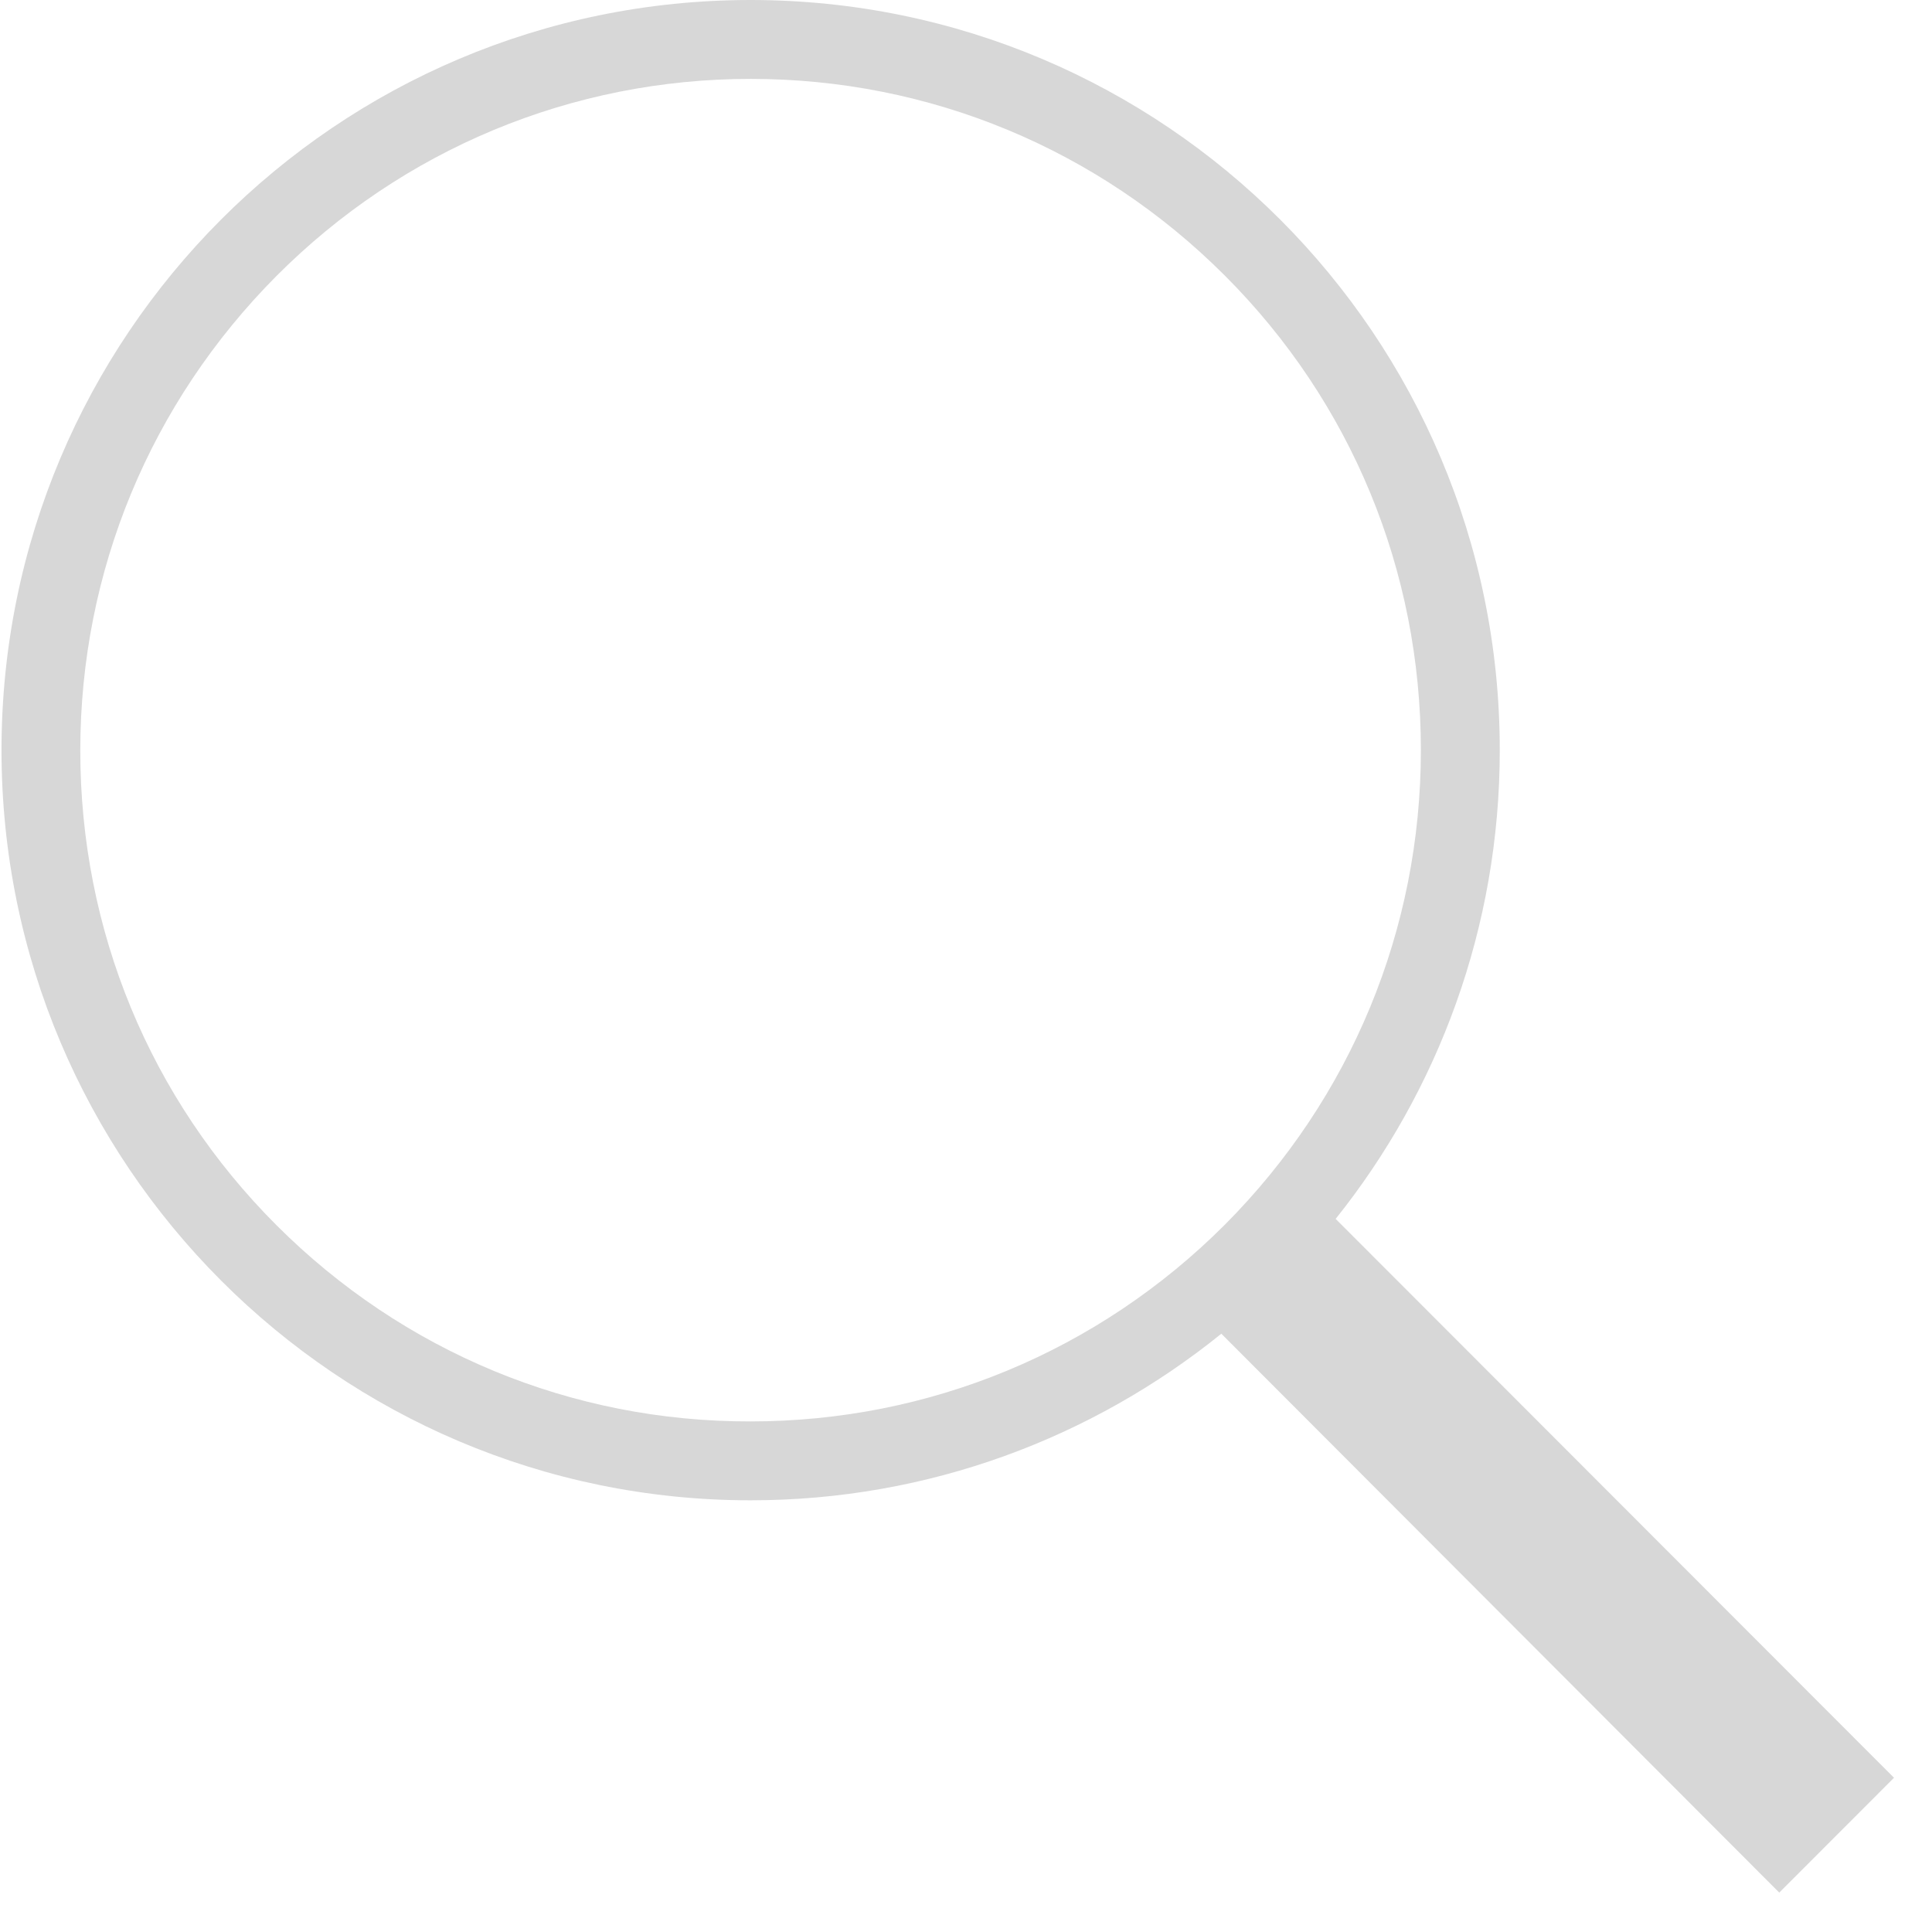 ﻿<?xml version="1.0" encoding="utf-8"?>
<svg version="1.1" xmlns:xlink="http://www.w3.org/1999/xlink" width="18px" height="18px" xmlns="http://www.w3.org/2000/svg">
  <g transform="matrix(1 0 0 1 -28 -27 )">
    <path d="M 16.577 17.633  L 17.646 16.563  L 12.444 11.356  C 13.399 10.162  13.973 8.642  13.973 6.989  C 13.973 3.127  10.846 0  6.993 0  C 3.136 0  0.014 3.132  0.014 6.989  C 0.014 10.846  3.141 13.978  6.993 13.978  C 8.656 13.978  10.18 13.394  11.379 12.426  L 16.577 17.633  Z M 6.993 13.243  C 5.327 13.247  3.756 12.595  2.576 11.415  C 1.396 10.235  0.748 8.665  0.748 6.993  C 0.748 5.322  1.401 3.752  2.576 2.571  C 3.752 1.391  5.327 0.735  6.993 0.735  C 8.66 0.735  10.231 1.387  11.411 2.567  C 12.591 3.747  13.238 5.317  13.238 6.989  C 13.238 8.66  12.586 10.231  11.411 11.411  C 10.231 12.591  8.66 13.243  6.993 13.243  Z " fill-rule="nonzero" fill="#d7d7d7" stroke="none" transform="matrix(1 0 0 1 28 27 )" />
  </g>
</svg>